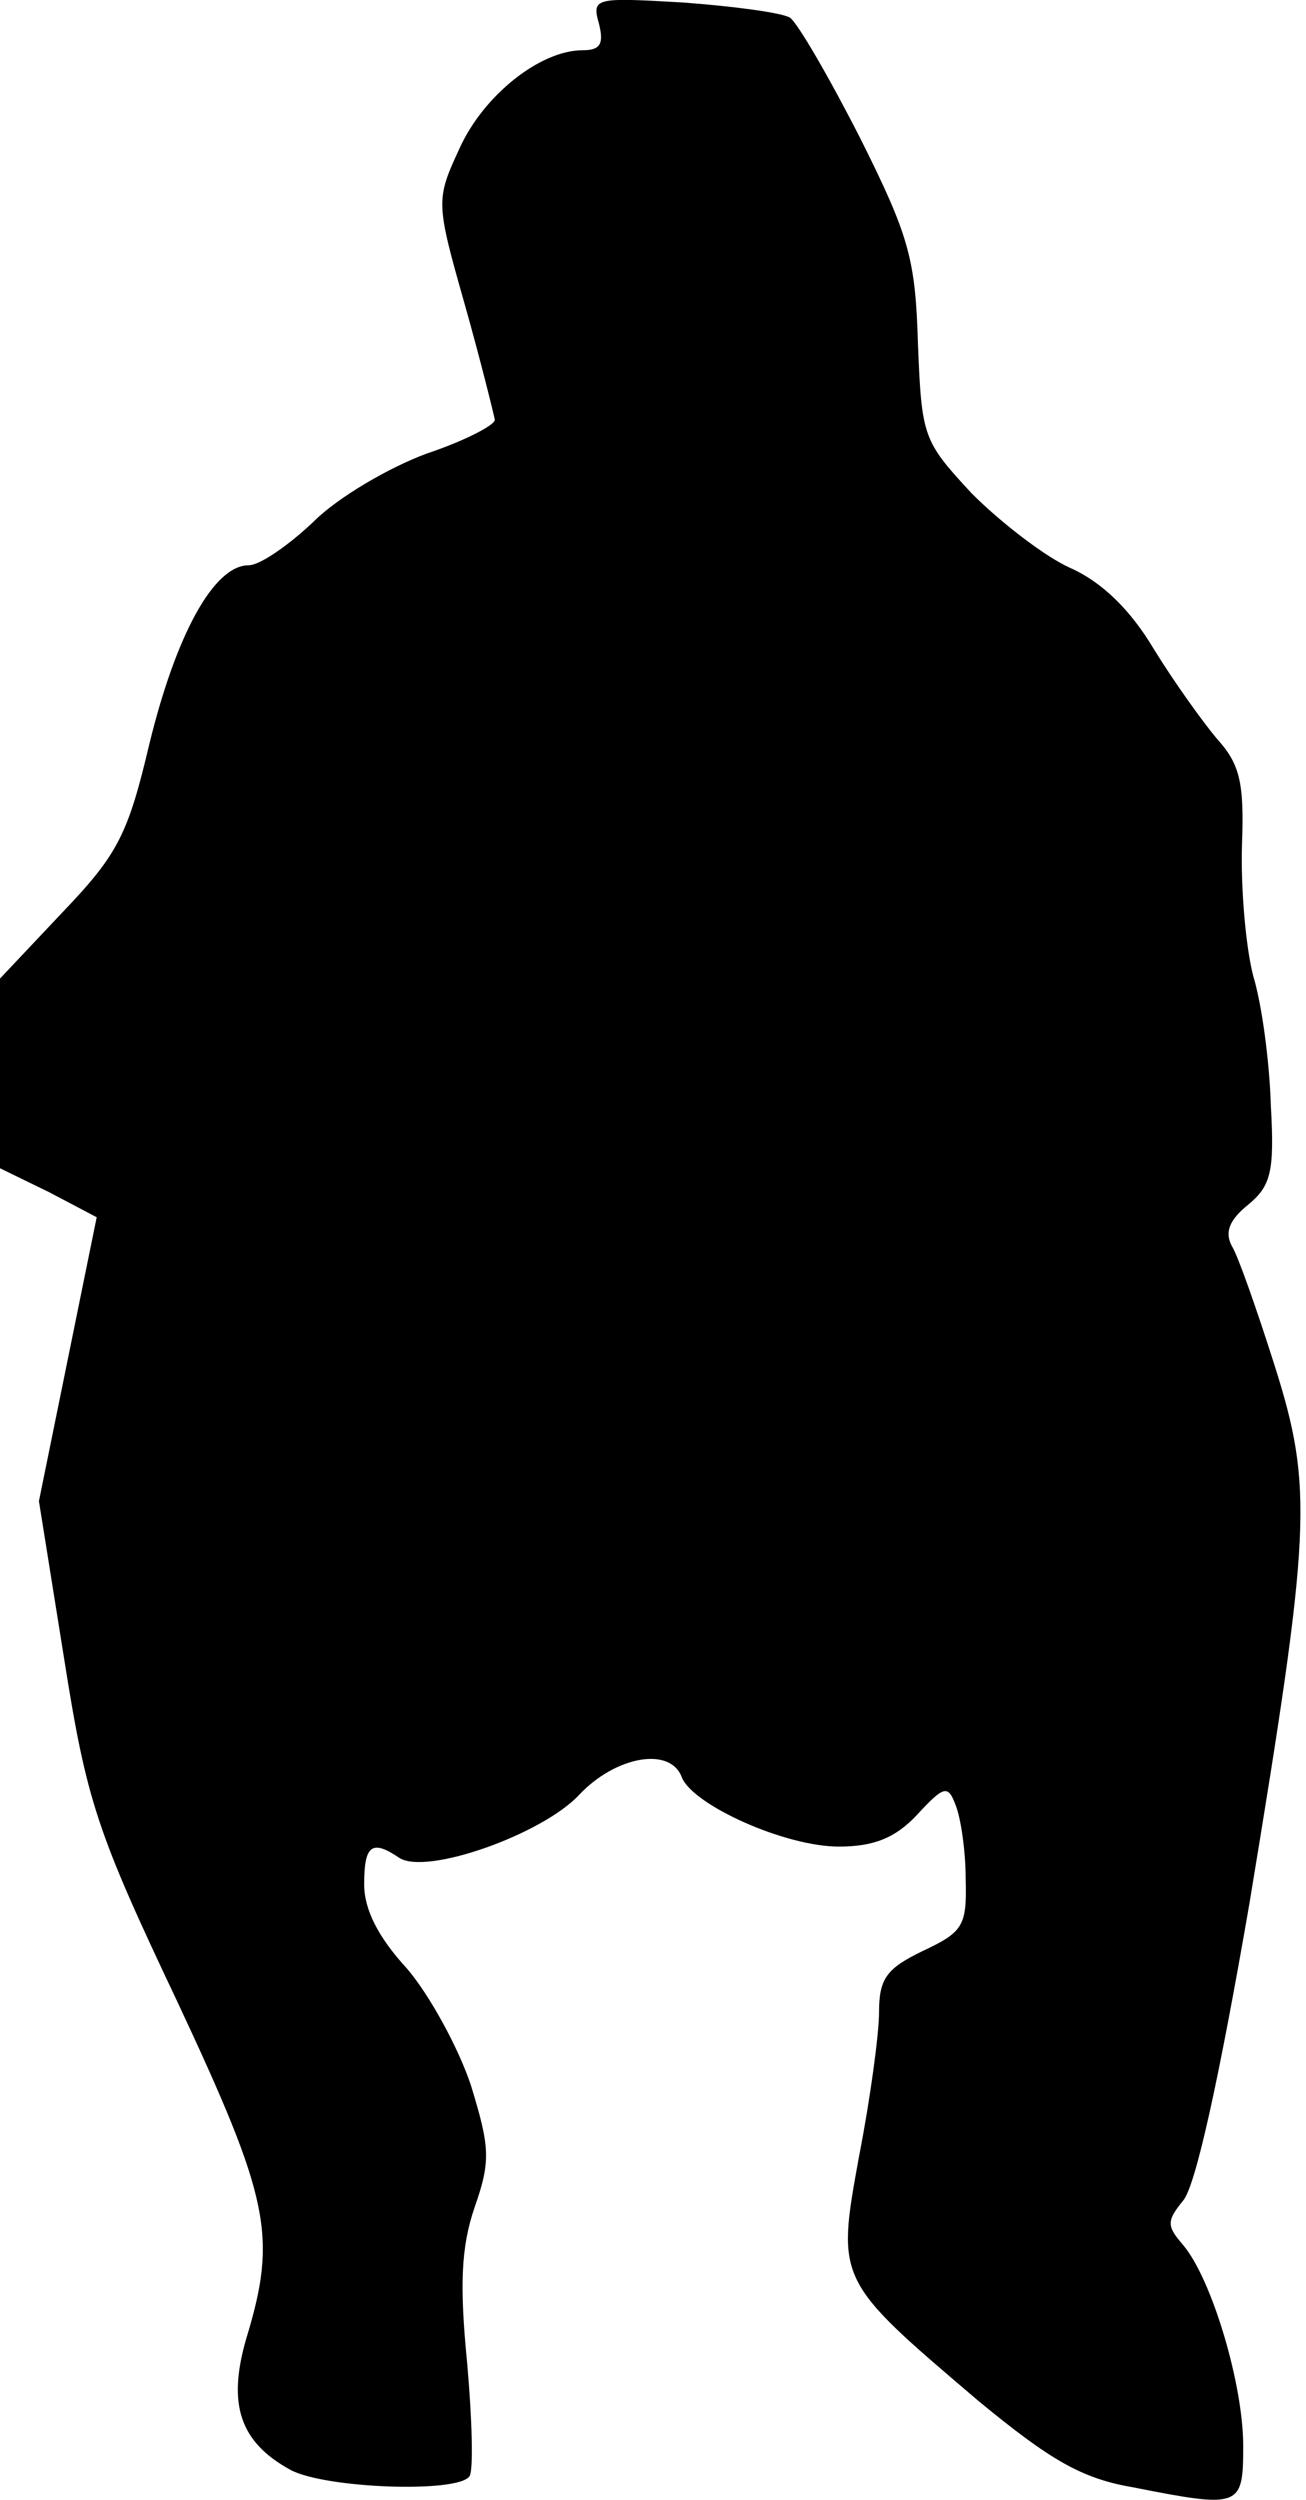 <?xml version="1.0" standalone="no"?>
<!DOCTYPE svg PUBLIC "-//W3C//DTD SVG 20010904//EN"
 "http://www.w3.org/TR/2001/REC-SVG-20010904/DTD/svg10.dtd">
<svg version="1.0" xmlns="http://www.w3.org/2000/svg"
 width="104pt" height="199pt" viewBox="0 0 104 199"
 preserveAspectRatio="xMidYMid meet">
<g transform="translate(0,199) scale(0.1,-0.1)"
fill="#000000" stroke="none">
<path fill="#000000" stroke="none" d="M477 1971 c4 -16 1 -21 -13 -21 -34 0
-79 -36 -98 -78 -19 -41 -19 -43 4 -124 13 -46 23 -87 24 -92 1 -4 -24 -17
-54 -27 -30 -11 -71 -35 -90 -54 -20 -19 -43 -35 -52 -35 -28 0 -58 -56 -79
-142 -17 -72 -25 -88 -69 -134 l-50 -53 0 -75 0 -76 39 -19 38 -20 -23 -113
-23 -113 20 -125 c18 -114 26 -138 90 -273 74 -158 80 -187 55 -269 -15 -52
-5 -82 35 -104 27 -15 135 -19 143 -5 3 5 2 45 -2 90 -6 61 -5 92 6 124 13 37
12 48 -3 97 -10 30 -33 72 -51 93 -23 25 -34 47 -34 67 0 31 6 36 28 21 22
-14 114 19 143 50 29 31 73 39 82 14 9 -22 82 -55 125 -55 28 0 45 7 62 25 22
24 25 24 31 8 4 -10 8 -36 8 -59 1 -37 -2 -42 -34 -57 -29 -14 -35 -22 -35
-49 0 -17 -7 -69 -16 -115 -18 -99 -18 -98 96 -195 56 -46 81 -61 122 -68 86
-17 88 -16 88 33 0 49 -25 133 -48 160 -13 15 -13 19 0 35 10 11 29 98 53 237
49 297 51 330 20 428 -14 44 -29 87 -34 95 -6 11 -2 21 13 33 18 15 21 26 18
79 -1 34 -7 80 -14 103 -6 23 -10 70 -9 104 2 51 -2 65 -20 85 -11 13 -34 45
-50 71 -19 32 -42 54 -67 65 -20 9 -55 36 -78 59 -39 42 -40 45 -43 119 -2 68
-7 86 -46 164 -25 49 -50 92 -56 96 -7 4 -45 9 -85 12 -70 4 -73 4 -67 -17z"/>
</g>
</svg>
